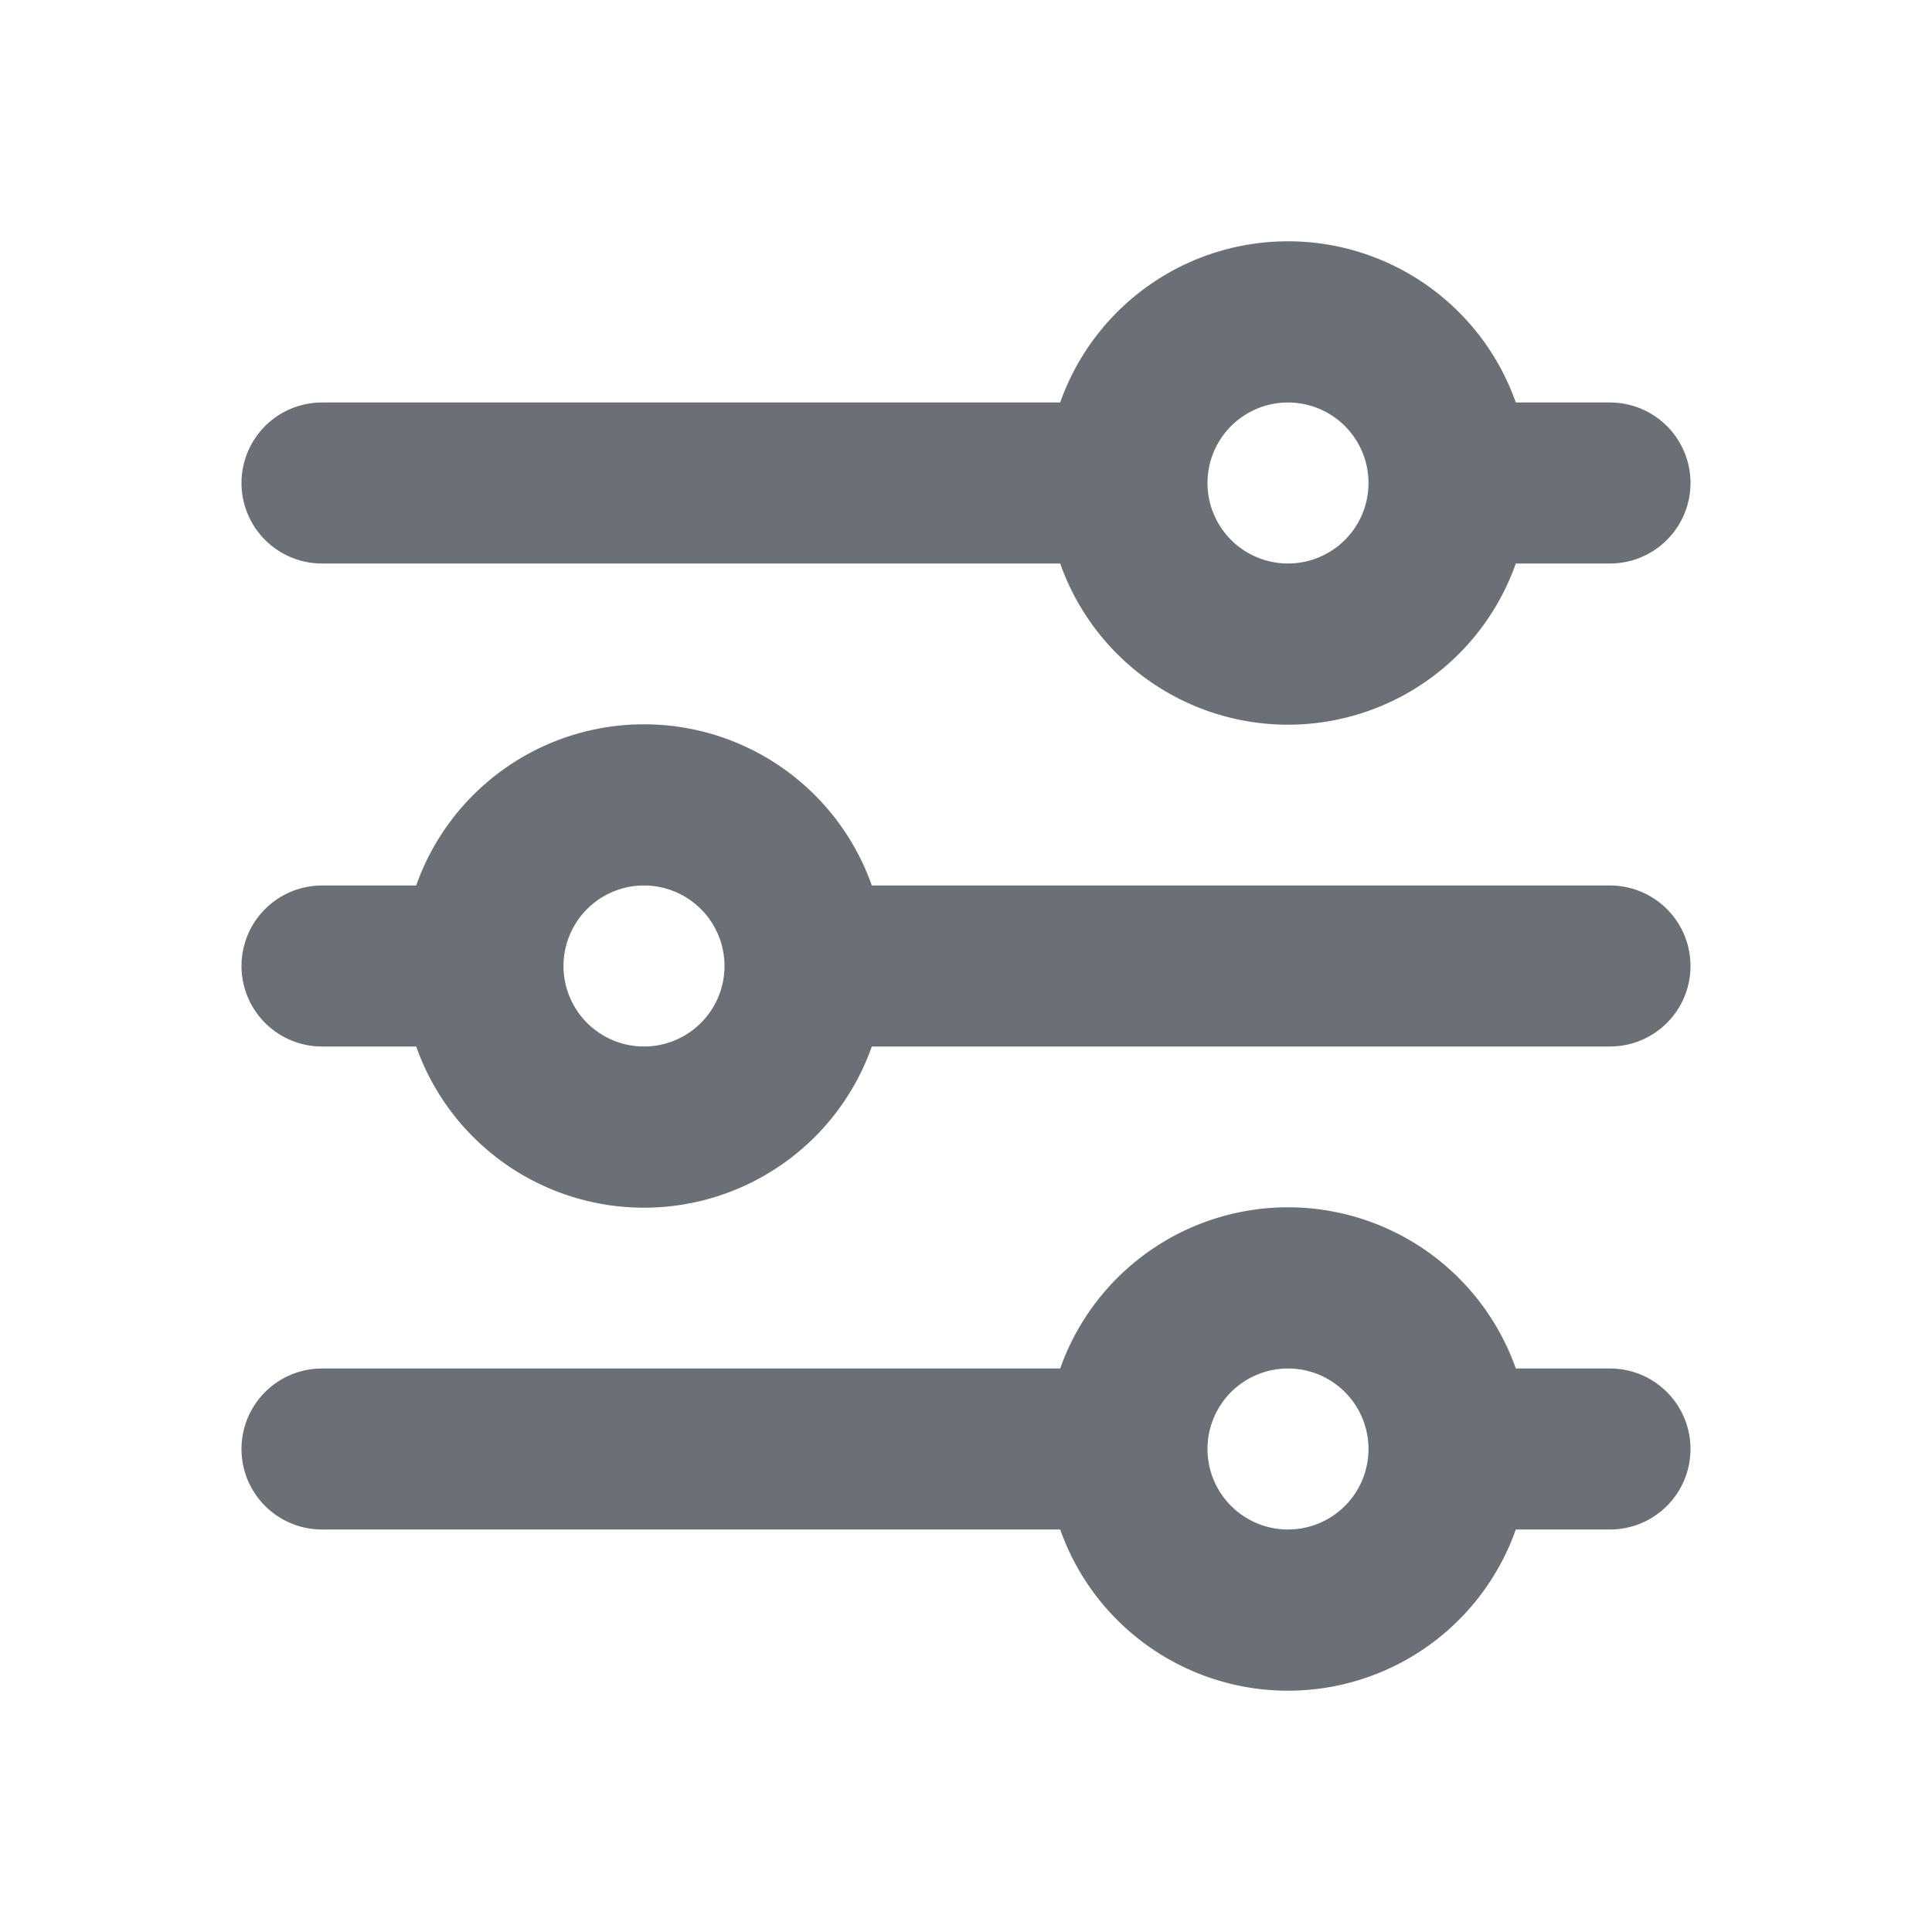 <svg xmlns="http://www.w3.org/2000/svg" width="24" height="24" fill="#6B6F76" id="filter"><path fill="#6B6F76" fill-rule="evenodd" d="M20 5h-1.17a3.001 3.001 0 0 0-5.66 0H4a1 1 0 0 0 0 2h9.17a3.001 3.001 0 0 0 5.66 0H20a1 1 0 1 0 0-2zm-4 2a1 1 0 1 0 0-2 1 1 0 0 0 0 2zM3 12a1 1 0 0 1 1-1h1.17a3.001 3.001 0 0 1 5.66 0H20a1 1 0 1 1 0 2h-9.17a3.001 3.001 0 0 1-5.66 0H4a1 1 0 0 1-1-1zm5 1a1 1 0 1 0 0-2 1 1 0 0 0 0 2zm-4 4a1 1 0 1 0 0 2h9.17a3.001 3.001 0 0 0 5.66 0H20a1 1 0 1 0 0-2h-1.17a3.001 3.001 0 0 0-5.66 0H4zm13 1a1 1 0 1 1-2 0 1 1 0 0 1 2 0z" clip-rule="evenodd"></path></svg>
